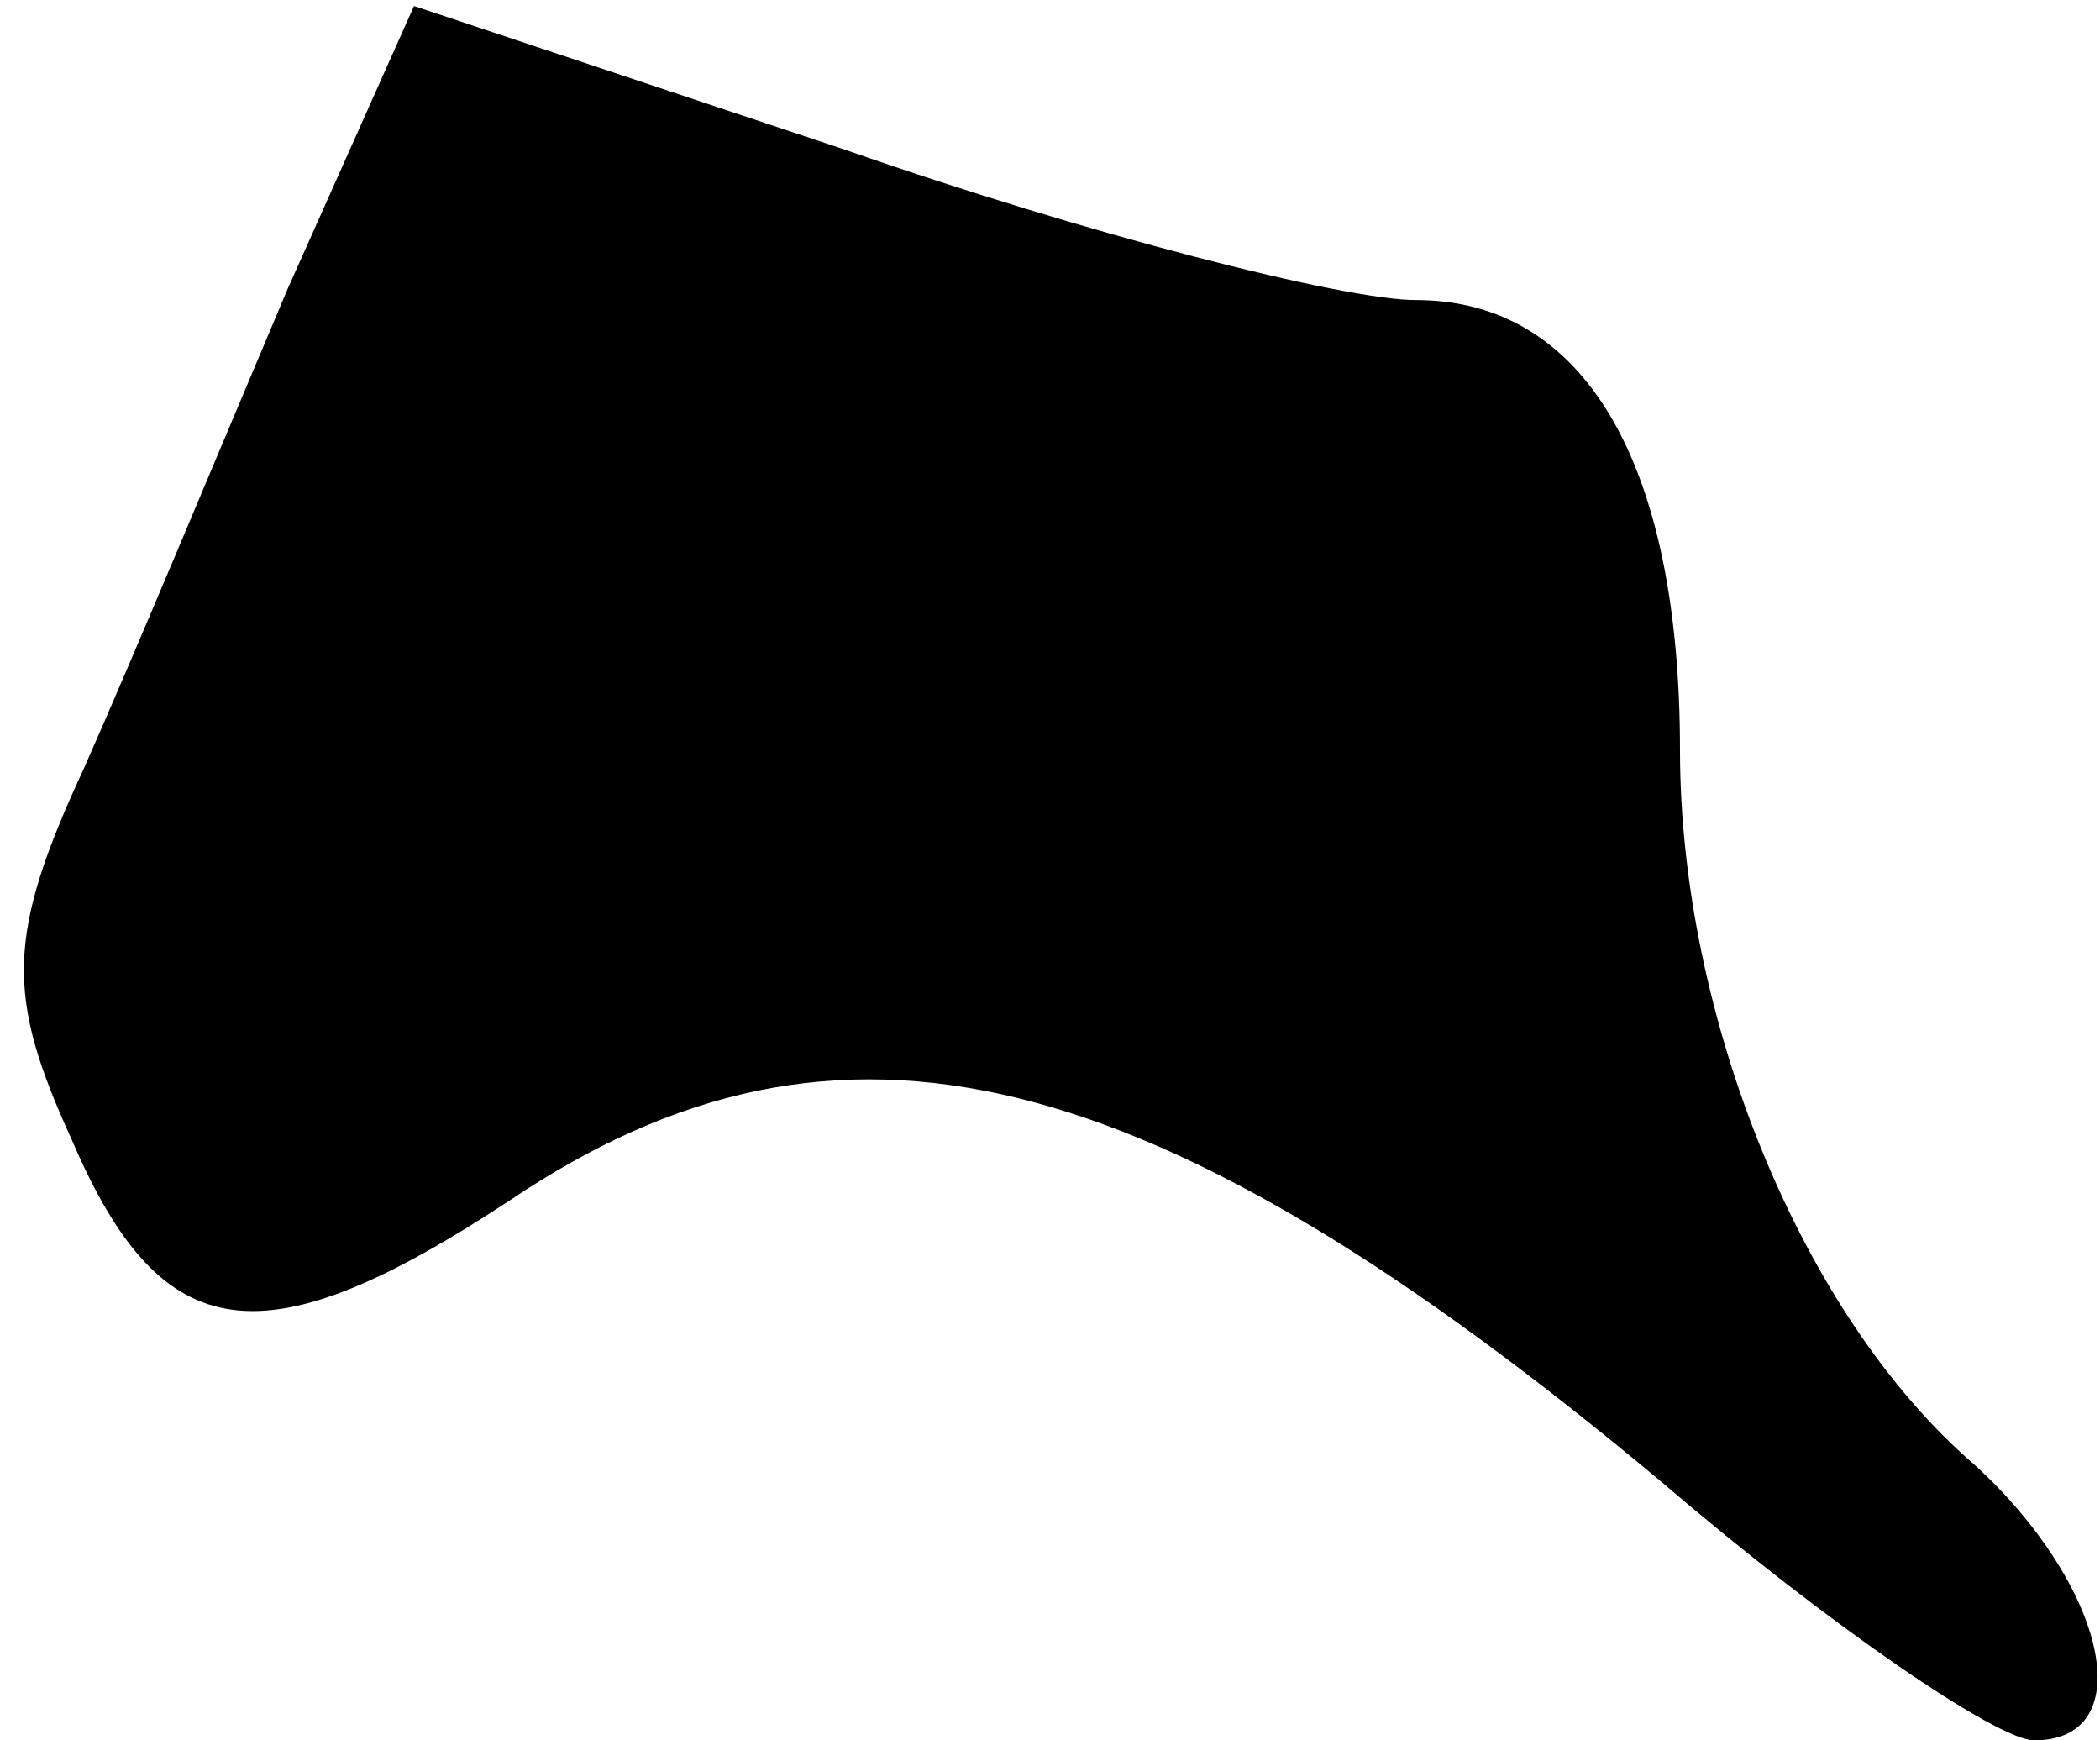 <?xml version="1.0" standalone="no"?>
<!DOCTYPE svg PUBLIC "-//W3C//DTD SVG 20010904//EN"
 "http://www.w3.org/TR/2001/REC-SVG-20010904/DTD/svg10.dtd">
<svg version="1.0" xmlns="http://www.w3.org/2000/svg"
 width="35pt" height="29pt" viewBox="0 0 35 29"
 preserveAspectRatio="xMidYMid meet">
<g transform="translate(0,29) scale(0.1,-0.1)"
fill="#000000" stroke="none">
<path fill="#000000" stroke="none" d="M48 242 c-11 -26 -26 -62 -34 -80 -13
-28 -13 -38 -2 -62 15 -35 32 -37 73 -10 55 37 107 24 192 -47 28 -24 56 -43
62 -43 18 0 12 26 -10 46 -29 25 -49 75 -49 119 0 48 -16 75 -44 75 -12 0 -55
11 -95 25 l-72 24 -21 -47z"/>
</g>
</svg>
